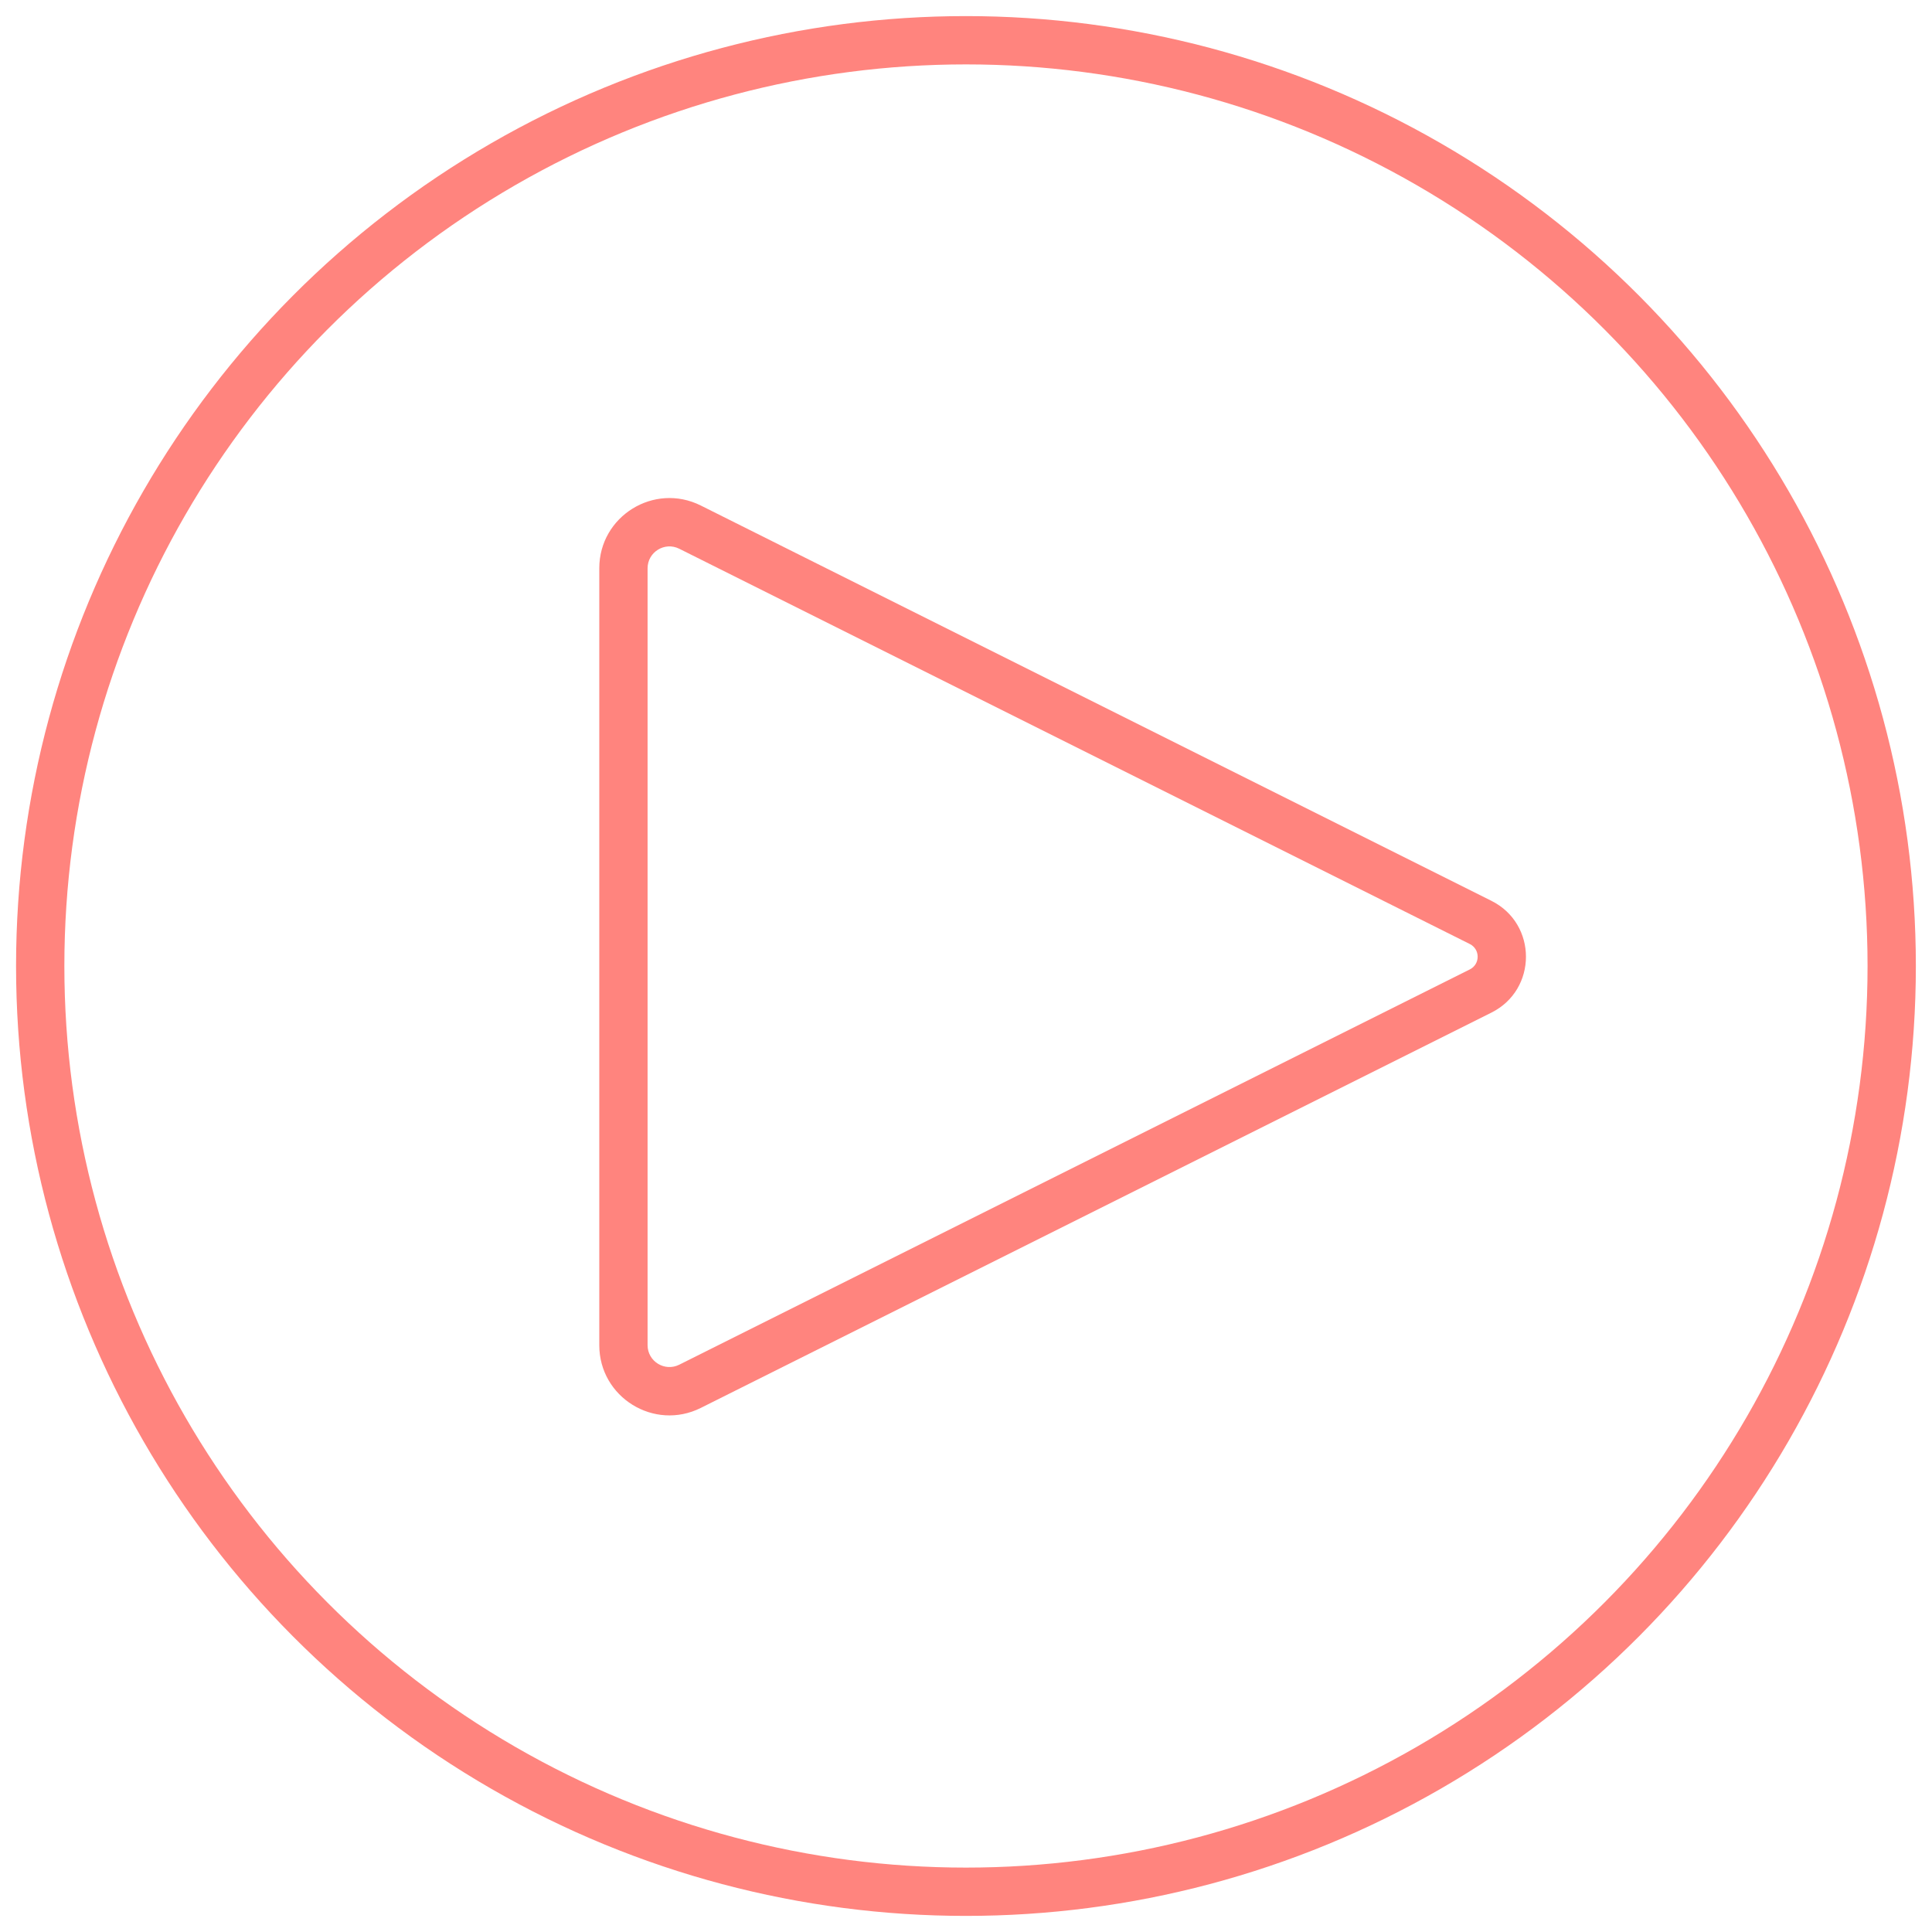 <svg width="48" height="48" viewBox="0 0 48 48" fill="none" xmlns="http://www.w3.org/2000/svg">
<circle cx="23.999" cy="24" r="23" stroke="#FF847E" stroke-width="1.2"/>
<path d="M36.786 22.918L37.054 22.381L36.786 22.918ZM36.786 24.621L37.054 25.158L36.786 24.621ZM17.412 12.56L37.054 22.381L36.517 23.454L16.875 13.633L17.412 12.56ZM37.054 25.158L17.412 34.979L16.875 33.906L36.517 24.085L37.054 25.158ZM16.089 14.119V33.42H14.889V14.119H16.089ZM17.412 34.979C16.253 35.559 14.889 34.716 14.889 33.42H16.089C16.089 33.824 16.514 34.086 16.875 33.906L17.412 34.979ZM37.054 22.381C38.198 22.953 38.198 24.586 37.054 25.158L36.517 24.085C36.777 23.955 36.777 23.584 36.517 23.454L37.054 22.381ZM16.875 13.633C16.514 13.453 16.089 13.715 16.089 14.119H14.889C14.889 12.823 16.253 11.98 17.412 12.56L16.875 13.633Z" fill="#FF847E"/>
</svg>
